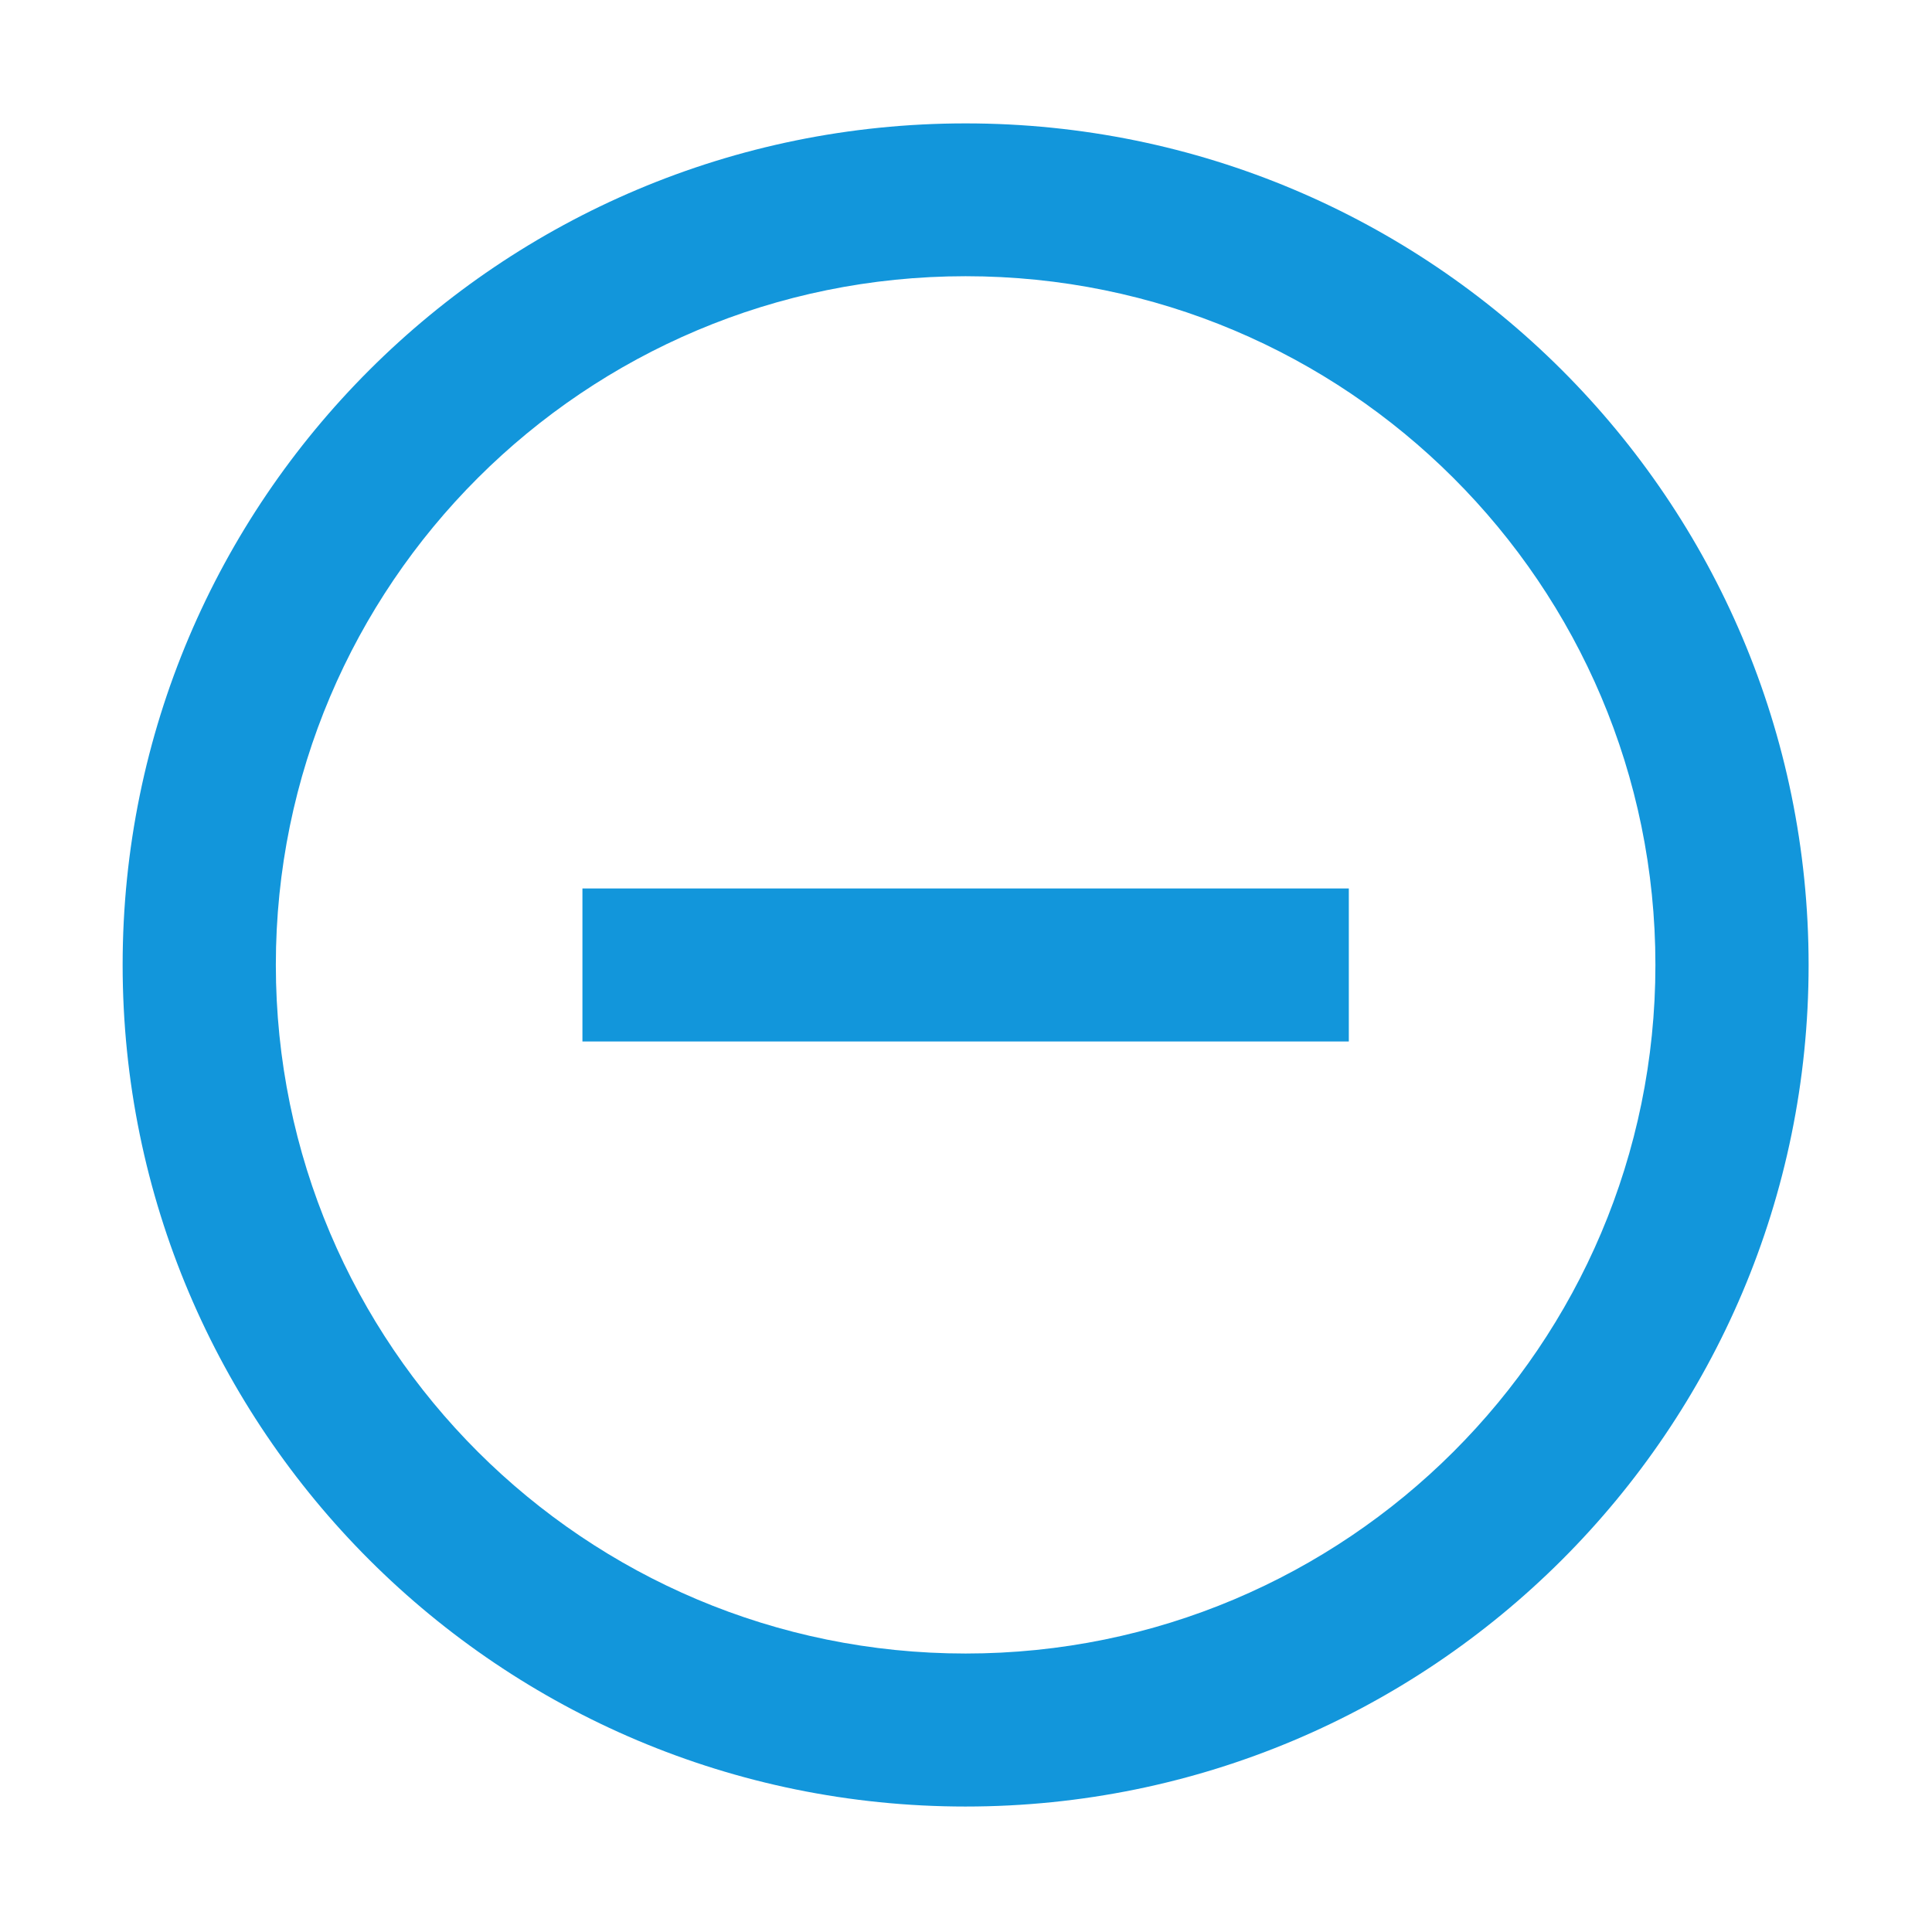 <?xml version="1.0" standalone="no"?><!DOCTYPE svg PUBLIC "-//W3C//DTD SVG 1.1//EN" "http://www.w3.org/Graphics/SVG/1.1/DTD/svg11.dtd"><svg t="1636884154842" class="icon" viewBox="0 0 1024 1024" version="1.1" xmlns="http://www.w3.org/2000/svg" p-id="7775" width="24" height="24" xmlns:xlink="http://www.w3.org/1999/xlink"><defs><style type="text/css"></style></defs><path fill="#1296db" d="M308.7 470.9h406.2V552H308.7v-81.1z m203.1 405.5c201.9 0 365.6-163.4 365.6-365s-163.7-365-365.6-365c-201.9 0-365.6 163.4-365.6 365s163.7 365 365.6 365z m0 81.1C265 957.5 65 757.8 65 511.4c0-246.3 200-446 446.8-446s446.8 199.7 446.8 446.1c0 246.3-200 446-446.8 446z m0 0" p-id="7776"></path></svg>